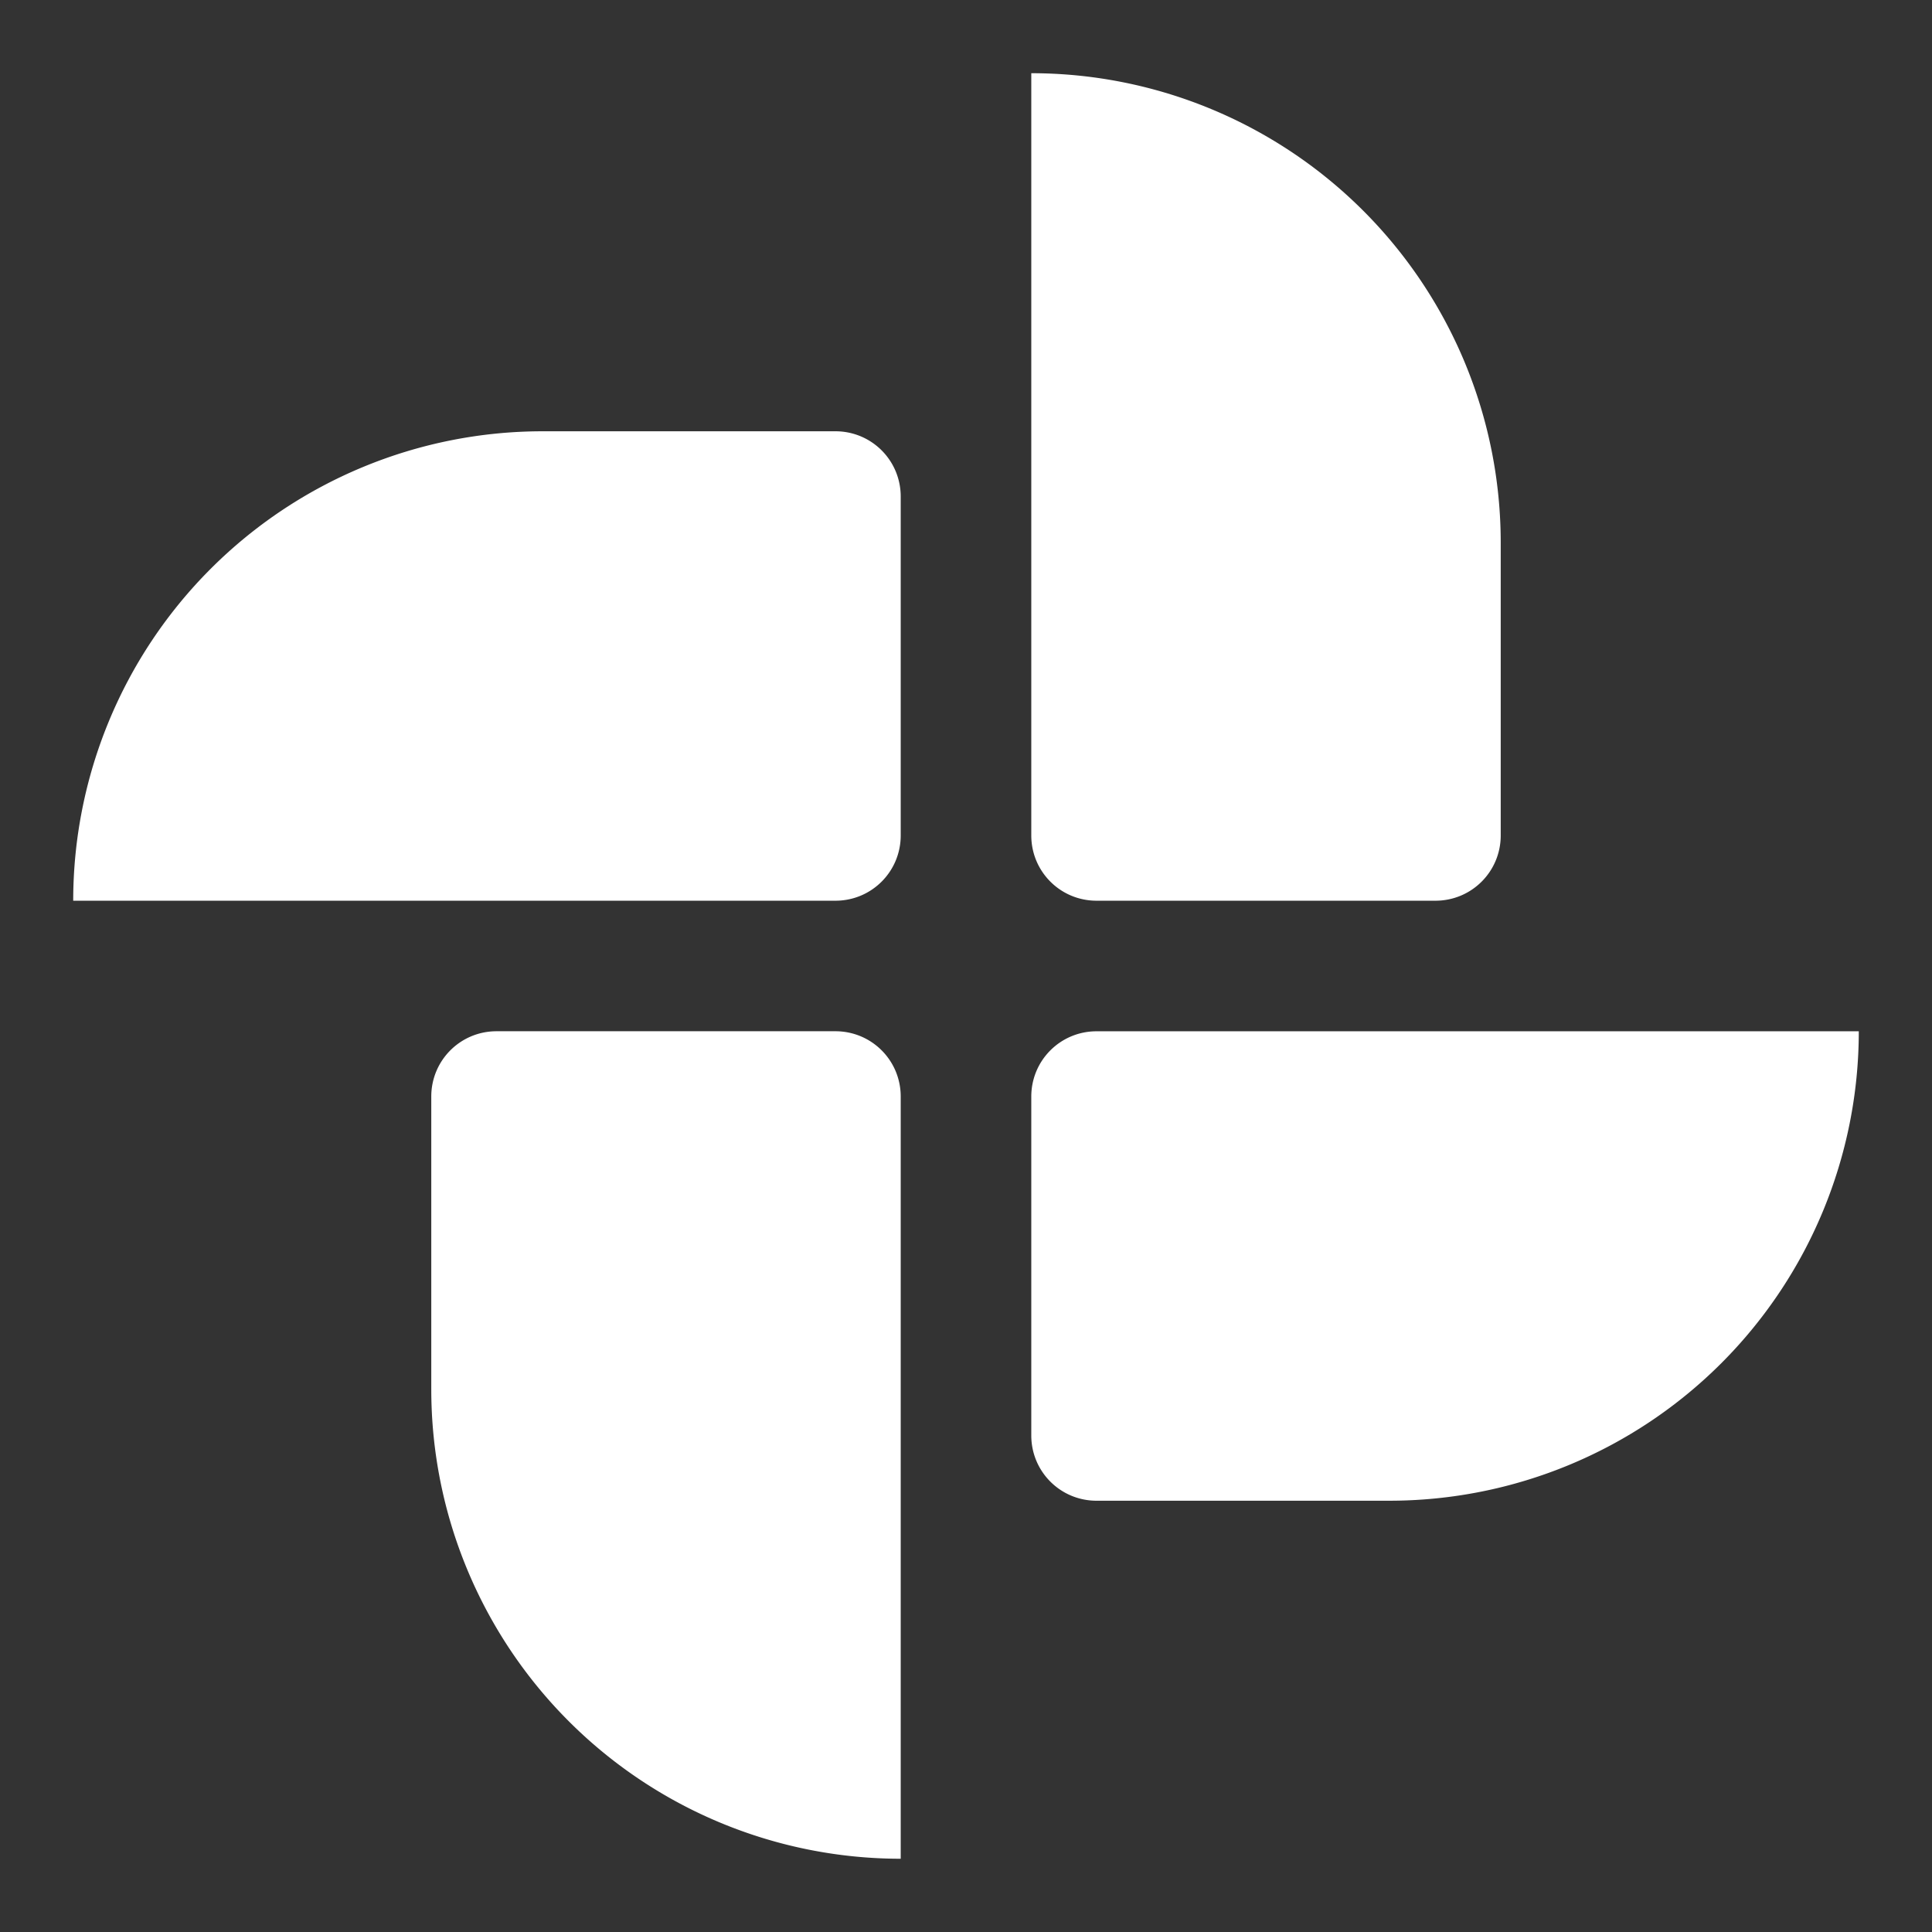 <?xml version="1.0" encoding="UTF-8" standalone="no"?>
<svg
   xmlns:dc="http://purl.org/dc/elements/1.1/"
   xmlns:cc="http://creativecommons.org/ns#"
   xmlns:rdf="http://www.w3.org/1999/02/22-rdf-syntax-ns#"
   xmlns:svg="http://www.w3.org/2000/svg"
   xmlns="http://www.w3.org/2000/svg"
   id="svg4516"
   version="1.1"
   viewBox="0 0 48 48"
   height="48"
   width="48">
  <rect x="0" y="0" width="48" height="48" fill="#333333" stroke="none"/>
  <defs
     id="defs4520" />
  <path
     id="rect5114"
     d="m 25.622,1.819 v 11.662 7.275 c 0,0.898 0.723,1.622 1.622,1.622 h 8.419 c 0.898,0 1.622,-0.723 1.622,-1.622 V 13.481 A 11.663,11.663 0 0 0 25.622,1.819 Z"
     style="opacity:1;fill:#ffffff;fill-opacity:1;stroke:none;stroke-width:2.433;stroke-linecap:butt;stroke-linejoin:miter;stroke-miterlimit:4;stroke-dasharray:none;stroke-opacity:1" />
  <path
     style="opacity:1;fill:#ffffff;fill-opacity:1;stroke:none;stroke-width:2.433;stroke-linecap:butt;stroke-linejoin:miter;stroke-miterlimit:4;stroke-dasharray:none;stroke-opacity:1"
     d="m 1.819,22.378 h 11.662 7.275 c 0.898,0 1.622,-0.723 1.622,-1.622 v -8.419 c 0,-0.898 -0.723,-1.622 -1.622,-1.622 H 13.481 A 11.663,11.663 0 0 0 1.819,22.378 Z"
     id="path5186" />
  <path
     id="path5192"
     d="M 22.378,46.181 V 34.519 27.243 c 0,-0.898 -0.723,-1.622 -1.622,-1.622 h -8.419 c -0.898,0 -1.622,0.723 -1.622,1.622 v 7.275 a 11.663,11.663 0 0 0 11.662,11.662 z"
     style="opacity:1;fill:#ffffff;fill-opacity:1;stroke:none;stroke-width:2.433;stroke-linecap:butt;stroke-linejoin:miter;stroke-miterlimit:4;stroke-dasharray:none;stroke-opacity:1" />
  <path
     style="opacity:1;fill:#ffffff;fill-opacity:1;stroke:none;stroke-width:2.433;stroke-linecap:butt;stroke-linejoin:miter;stroke-miterlimit:4;stroke-dasharray:none;stroke-opacity:1"
     d="m 46.181,25.622 h -11.662 -7.275 c -0.898,0 -1.622,0.723 -1.622,1.622 v 8.419 c 0,0.898 0.723,1.622 1.622,1.622 h 7.275 A 11.663,11.663 0 0 0 46.181,25.622 Z"
     id="path5196" />
</svg>
